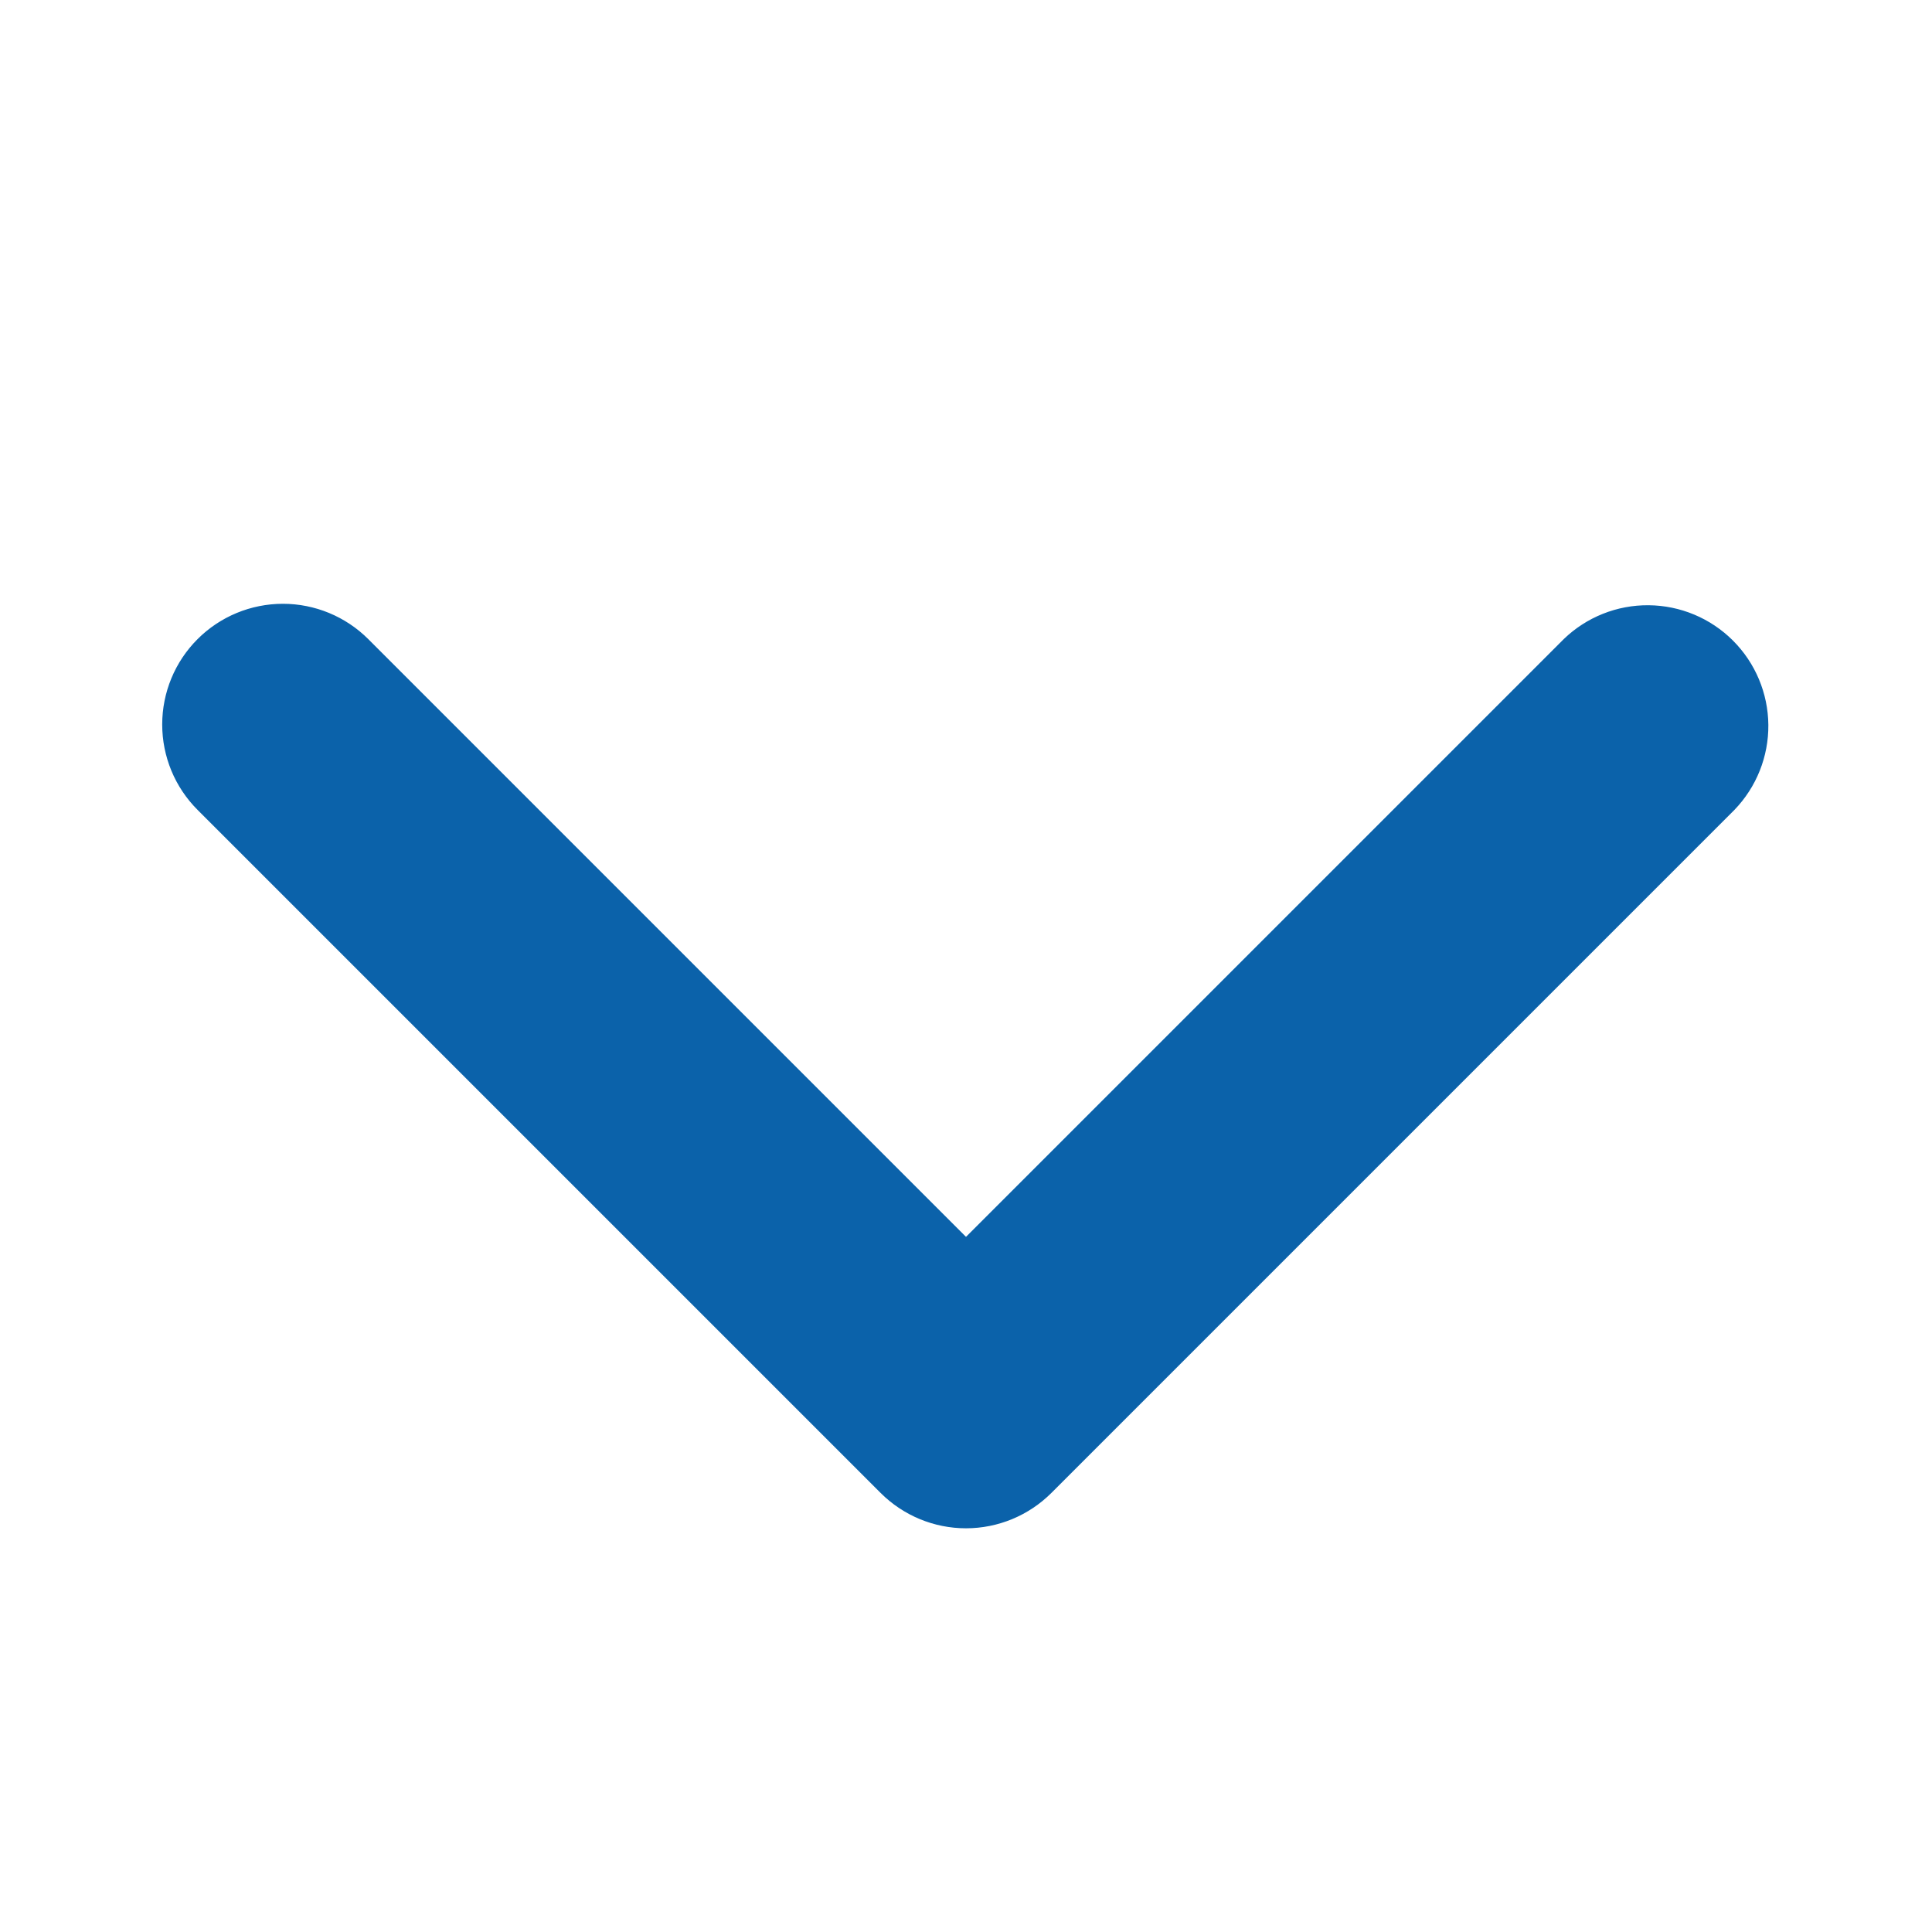<svg width="48" height="48" viewBox="0 0 48 48" fill="none" xmlns="http://www.w3.org/2000/svg">
<path d="M4.908 15.879C5.47 15.317 6.233 15.001 7.029 15.001C7.824 15.001 8.587 15.317 9.15 15.879L24 30.729L38.85 15.879C39.416 15.332 40.173 15.03 40.96 15.037C41.747 15.044 42.499 15.359 43.055 15.915C43.612 16.472 43.927 17.224 43.934 18.011C43.941 18.797 43.638 19.555 43.092 20.121L26.121 37.092C25.558 37.654 24.795 37.97 24 37.97C23.204 37.97 22.442 37.654 21.879 37.092L4.908 20.121C4.345 19.558 4.03 18.796 4.03 18C4.03 17.204 4.345 16.442 4.908 15.879V15.879Z" fill="#0B62AA"/>
</svg>

